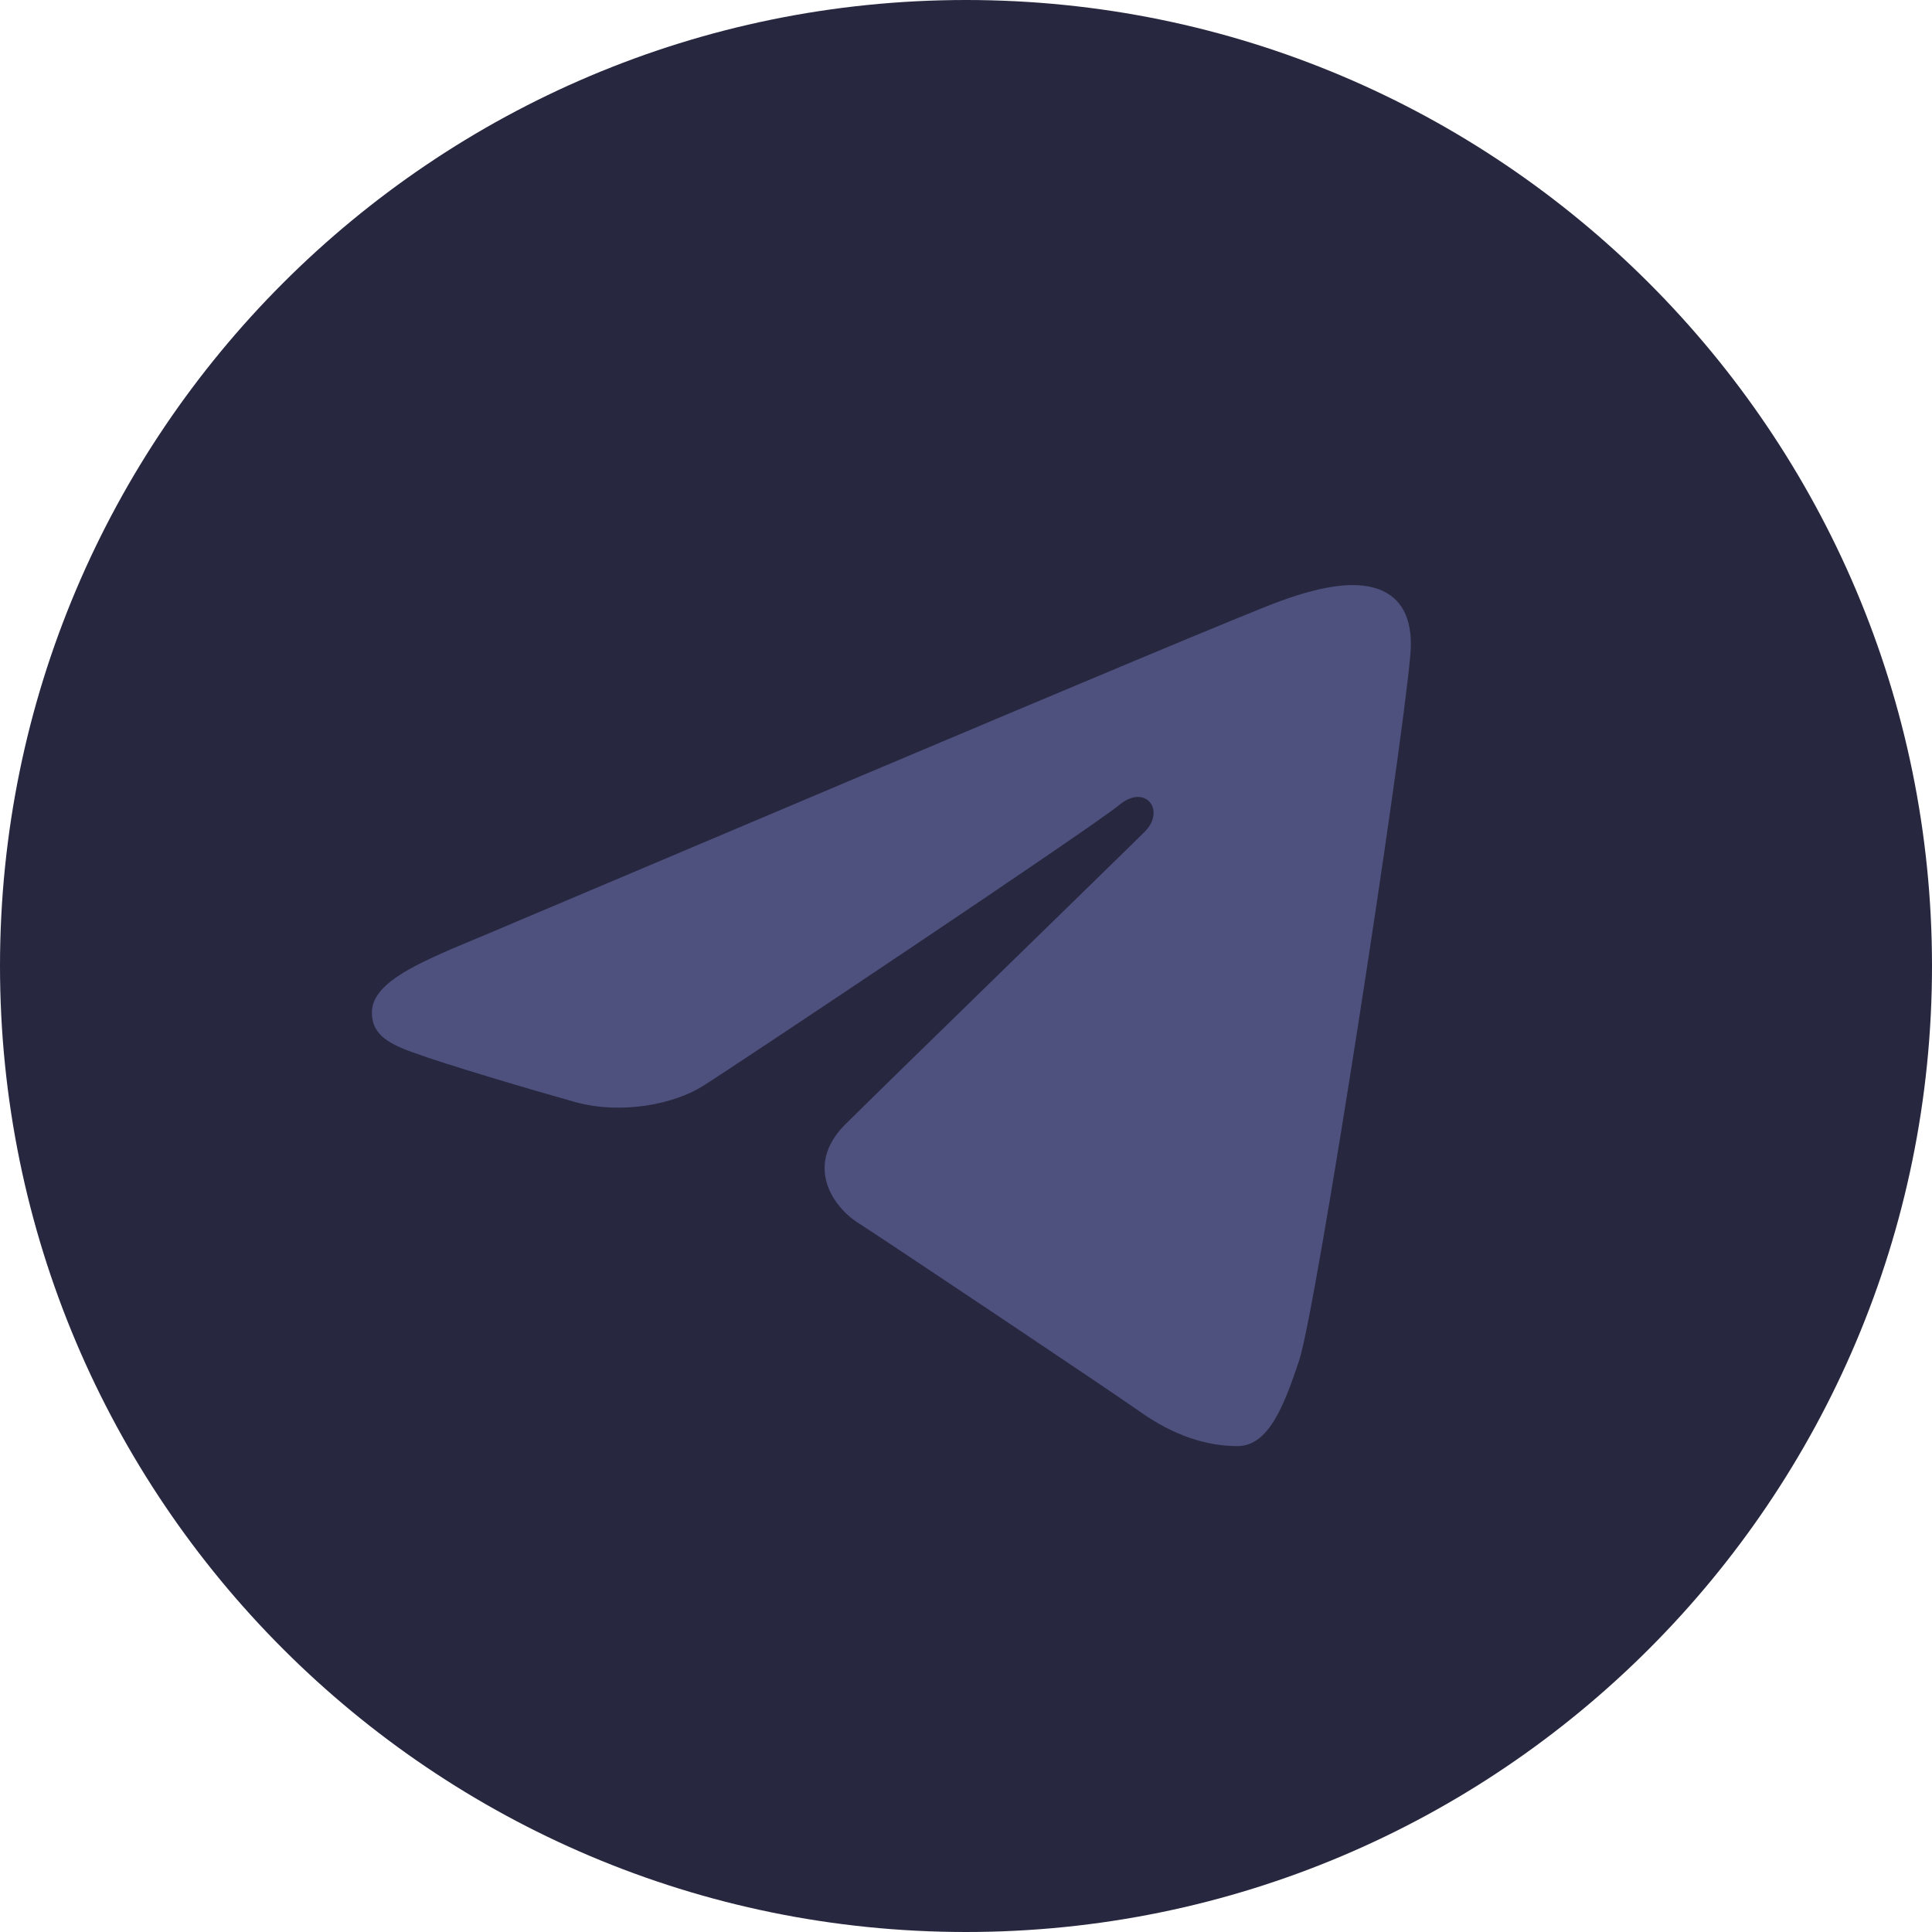 <?xml version="1.0" encoding="utf-8"?>
<!-- Generator: Adobe Illustrator 22.0.0, SVG Export Plug-In . SVG Version: 6.00 Build 0)  -->
<svg version="1.1" id="Layer_1" xmlns="http://www.w3.org/2000/svg" xmlns:xlink="http://www.w3.org/1999/xlink" x="0px" y="0px"
	 viewBox="0 0 200 200" style="enable-background:new 0 0 200 200;" xml:space="preserve">
<style type="text/css">
	.st0{fill:#27283F;}
	.st1{fill:#4E507E;}
</style>
<path class="st0" d="M100,0c55.2,0,100,44.8,100,100s-44.8,100-100,100S0,155.2,0,100S44.8,0,100,0z"/>
<path class="st1" d="M134.5,140.8c1.8-5.6,10.5-61.9,11.5-73c0.3-3.4-0.7-5.6-2.8-6.6c-2.5-1.2-6.2-0.6-10.6,1
	c-5.9,2.1-81.6,34.3-86,36.1c-4.1,1.8-8.1,3.7-8.1,6.5c0,2,1.2,3.1,4.4,4.2c3.3,1.2,11.7,3.7,16.7,5.1c4.8,1.3,10.2,0.2,13.2-1.7
	c3.2-2,40.5-26.9,43.1-29.1c2.7-2.2,4.8,0.6,2.6,2.8c-2.2,2.2-27.7,27-31.1,30.4c-4.1,4.2-1.2,8.5,1.6,10.2
	c3.1,2,25.7,17.1,29.1,19.5c3.4,2.4,6.8,3.5,10,3.5C131.3,149.7,132.9,145.6,134.5,140.8z"/>
</svg>
